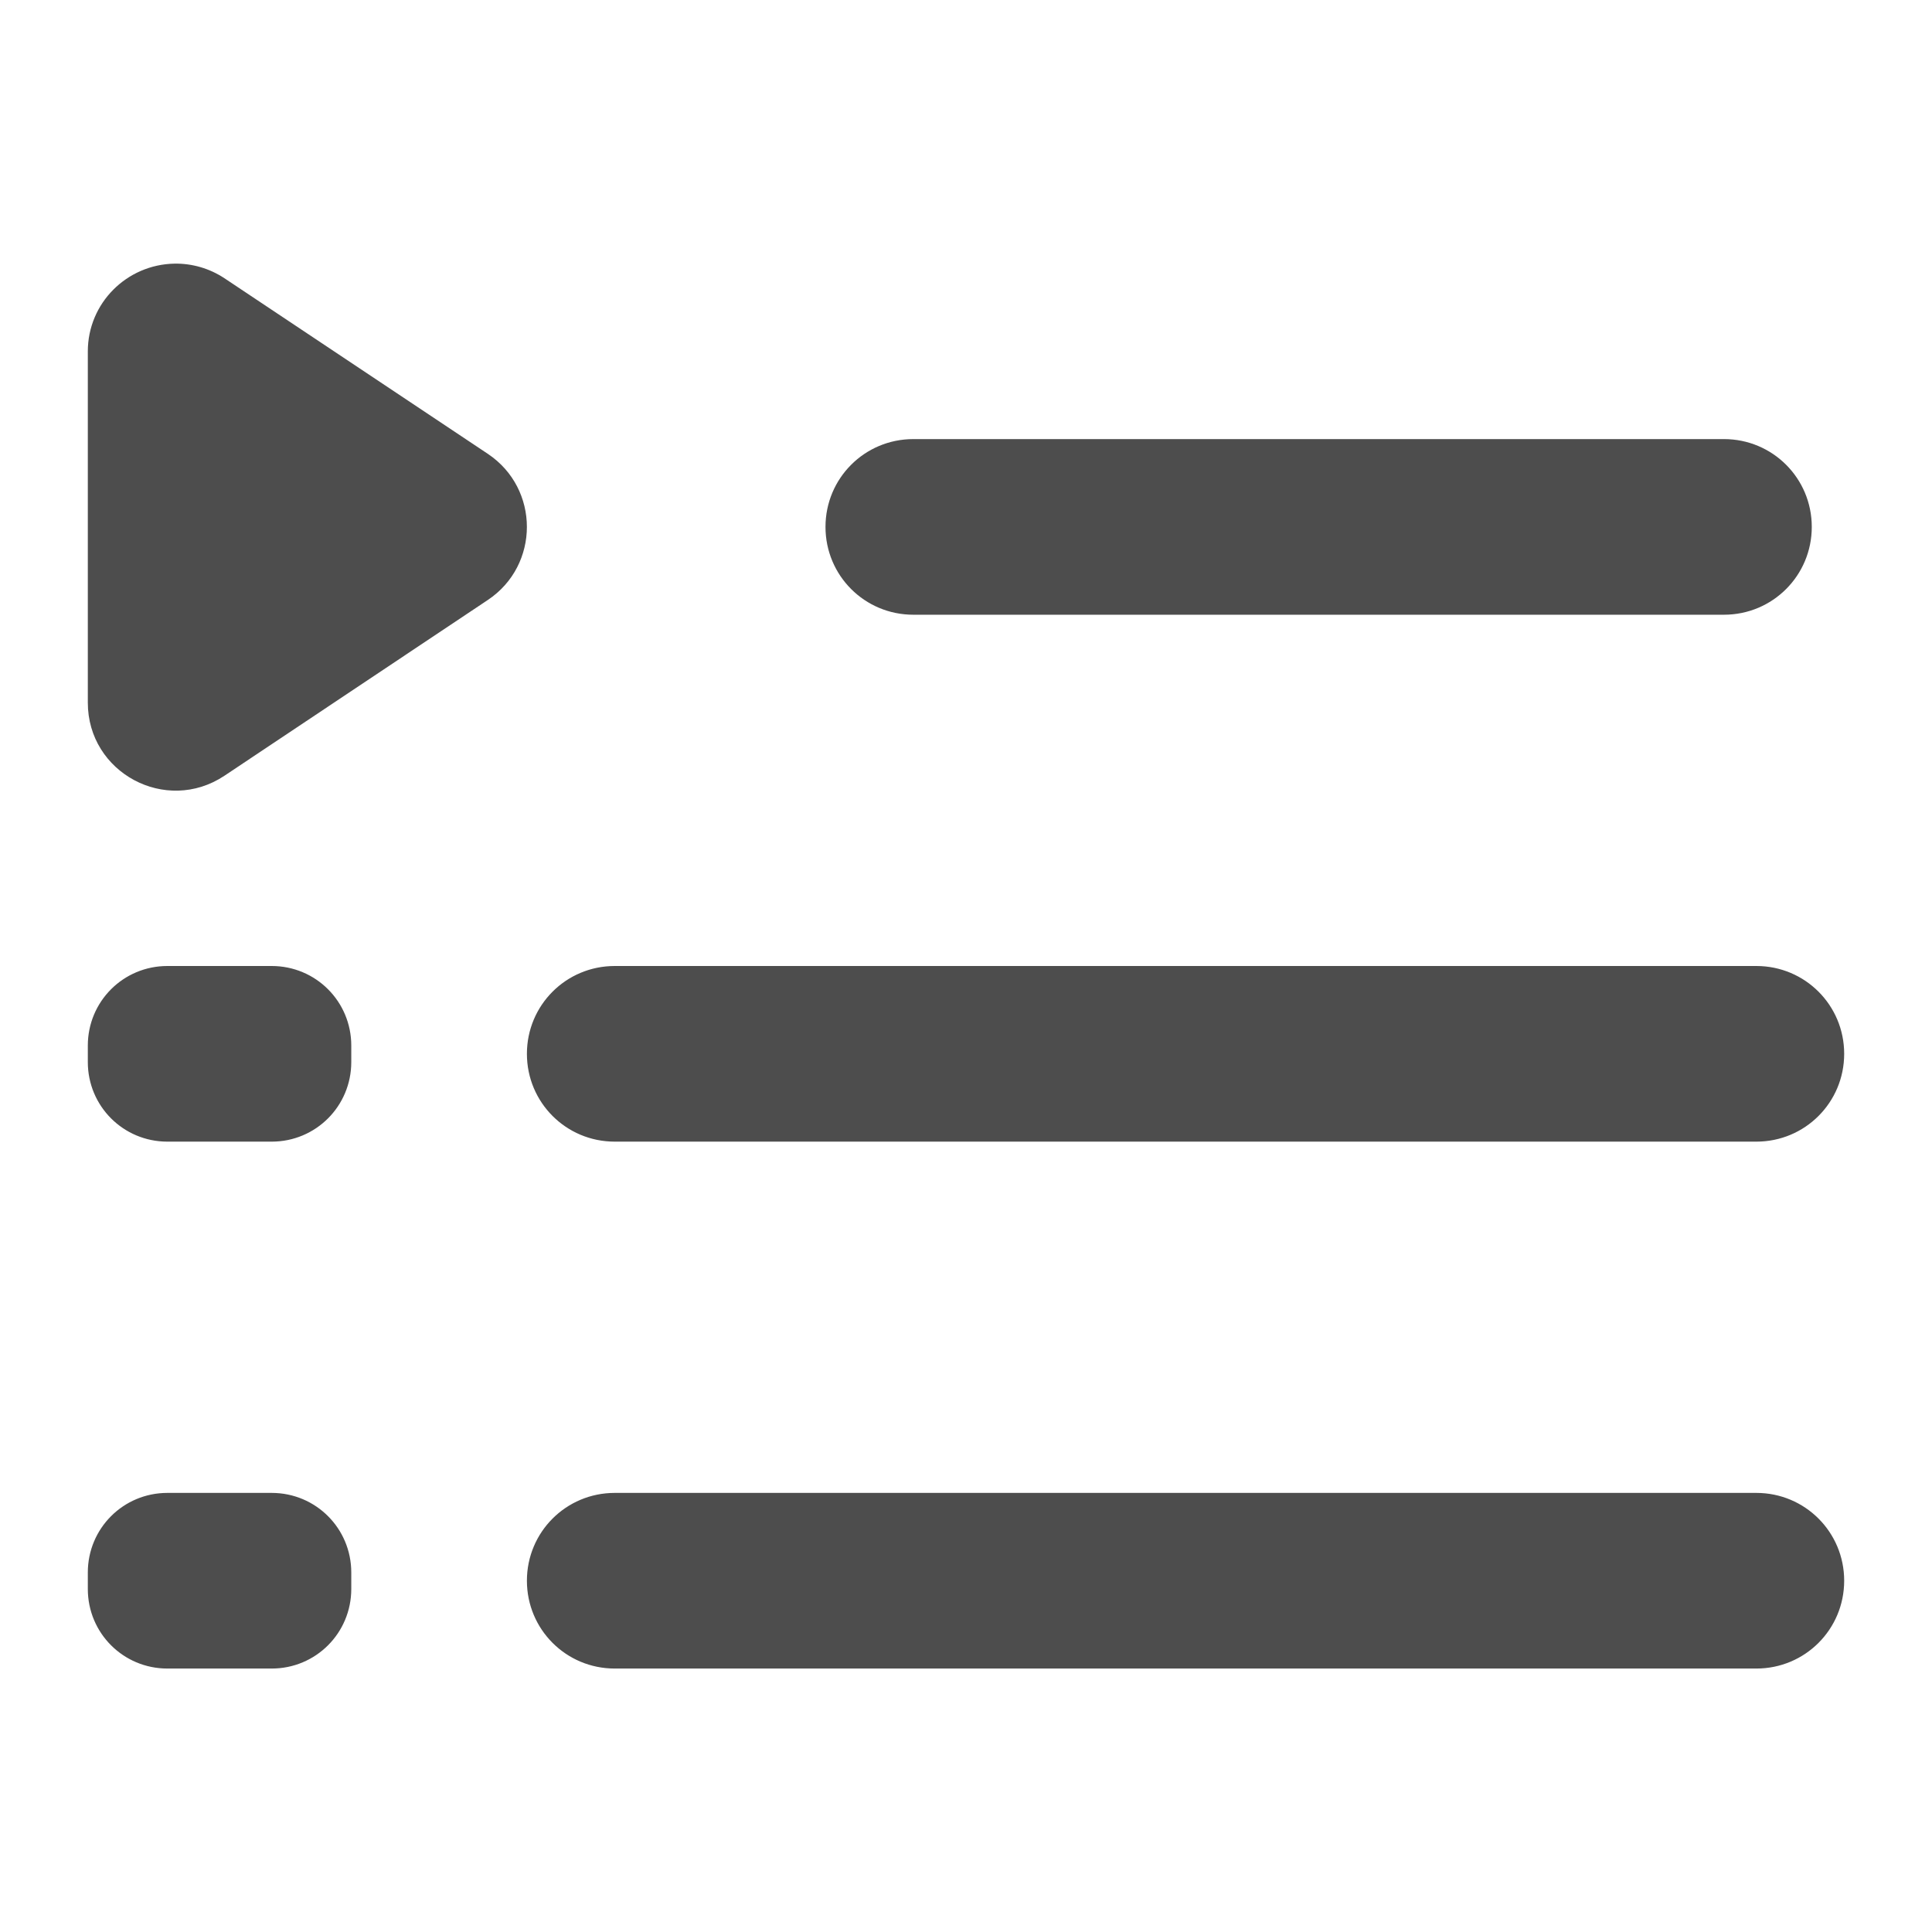 <?xml version="1.0" encoding="UTF-8" standalone="no"?>
<!-- Created with Inkscape (http://www.inkscape.org/) -->

<svg
   xmlns:dc="http://purl.org/dc/elements/1.1/"
   xmlns:cc="http://creativecommons.org/ns#"
   xmlns:rdf="http://www.w3.org/1999/02/22-rdf-syntax-ns#"
   xmlns:svg="http://www.w3.org/2000/svg"
   xmlns="http://www.w3.org/2000/svg"
   xmlns:sodipodi="http://sodipodi.sourceforge.net/DTD/sodipodi-0.dtd"
   xmlns:inkscape="http://www.inkscape.org/namespaces/inkscape"
   width="22"
   height="22"
   viewBox="0 0 22 22"
   id="svg2"
   version="1.1"
   inkscape:version="0.91 r13725"
   sodipodi:docname="amarok_clock.svg">
  <defs
     id="defs3051">
    <style
       type="text/css"
       id="current-color-scheme">
      .ColorScheme-Text {
        color:#4d4d4d;
      }
      </style>
    <style
       id="current-color-scheme-7"
       type="text/css">
      .ColorScheme-Text {
        color:#4d4d4d;
      }
      </style>
  </defs>
  <sodipodi:namedview
     id="base"
     pagecolor="#ffffff"
     bordercolor="#666666"
     borderopacity="1.0"
     inkscape:pageopacity="0.0"
     inkscape:pageshadow="2"
     inkscape:zoom="30.964625"
     inkscape:cx="11.89899"
     inkscape:cy="14.003028"
     inkscape:document-units="px"
     inkscape:current-layer="layer1"
     showgrid="true"
     units="px"
     inkscape:showpageshadow="false"
     borderlayer="true"
     showguides="true"
     inkscape:guide-bbox="true"
     inkscape:window-width="2560"
     inkscape:window-height="1050"
     inkscape:window-x="0"
     inkscape:window-y="0"
     inkscape:window-maximized="1">
    <inkscape:grid
       type="xygrid"
       id="grid4136"
       empspacing="2" />
    <sodipodi:guide
       position="0,20"
       orientation="0,1"
       id="guide4140"
       inkscape:label="Icon Max Height"
       inkscape:color="rgb(233,30,99)" />
    <sodipodi:guide
       position="0,2"
       orientation="0,1"
       id="guide4142"
       inkscape:label="Icon Baseline"
       inkscape:color="rgb(233,30,99)" />
    <sodipodi:guide
       position="11,0"
       orientation="1,0"
       id="guide4144"
       inkscape:label="Center Vertical"
       inkscape:color="rgb(221,44,0)" />
    <sodipodi:guide
       position="15,11"
       orientation="0,1"
       id="guide4146"
       inkscape:label="Center Horizontal"
       inkscape:color="rgb(221,44,0)" />
  </sodipodi:namedview>
  <g
     inkscape:label="Capa 1"
     inkscape:groupmode="layer"
     id="layer1"
     transform="translate(0,-1030.362)">
    <path
       style="fill:currentColor;fill-opacity:1;stroke:none" class="ColorScheme-Text"
       d="M 1.988 3.002 C 1.441 3.012 1.001 3.453 1 4 L 1 8 C 0.999 8.8 1.889 9.277 2.555 8.834 L 5.555 6.832 C 6.148 6.436 6.148 5.564 5.555 5.168 L 2.555 3.168 C 2.387 3.057 2.189 2.999 1.988 3.002 z M 10.4 5 C 9.846 5 9.4 5.446 9.4 6 C 9.4 6.554 9.846 7 10.4 7 L 19.631 7 C 20.185 7 20.631 6.554 20.631 6 C 20.631 5.446 20.185 5 19.631 5 L 10.4 5 z M 1.906 11 C 1.404 11 1 11.404 1 11.906 L 1 12.094 C 1 12.596 1.404 13 1.906 13 L 3.094 13 C 3.596 13 4 12.596 4 12.094 L 4 11.906 C 4 11.404 3.596 11 3.094 11 L 1.906 11 z M 7 11 C 6.446 11 6 11.446 6 12 C 6 12.554 6.446 13 7 13 L 20 13 C 20.554 13 21 12.554 21 12 C 21 11.446 20.554 11 20 11 L 7 11 z M 1.906 17 C 1.404 17 1 17.404 1 17.906 L 1 18.094 C 1 18.596 1.404 19 1.906 19 L 3.094 19 C 3.596 19 4 18.596 4 18.094 L 4 17.906 C 4 17.404 3.596 17 3.094 17 L 1.906 17 z M 7 17 C 6.446 17 6 17.446 6 18 C 6 18.554 6.446 19 7 19 L 20 19 C 20.554 19 21 18.554 21 18 C 21 17.446 20.554 17 20 17 L 7 17 z "
       transform="translate(0,1030.362)"
       id="rect4143" />
  </g>
</svg>
